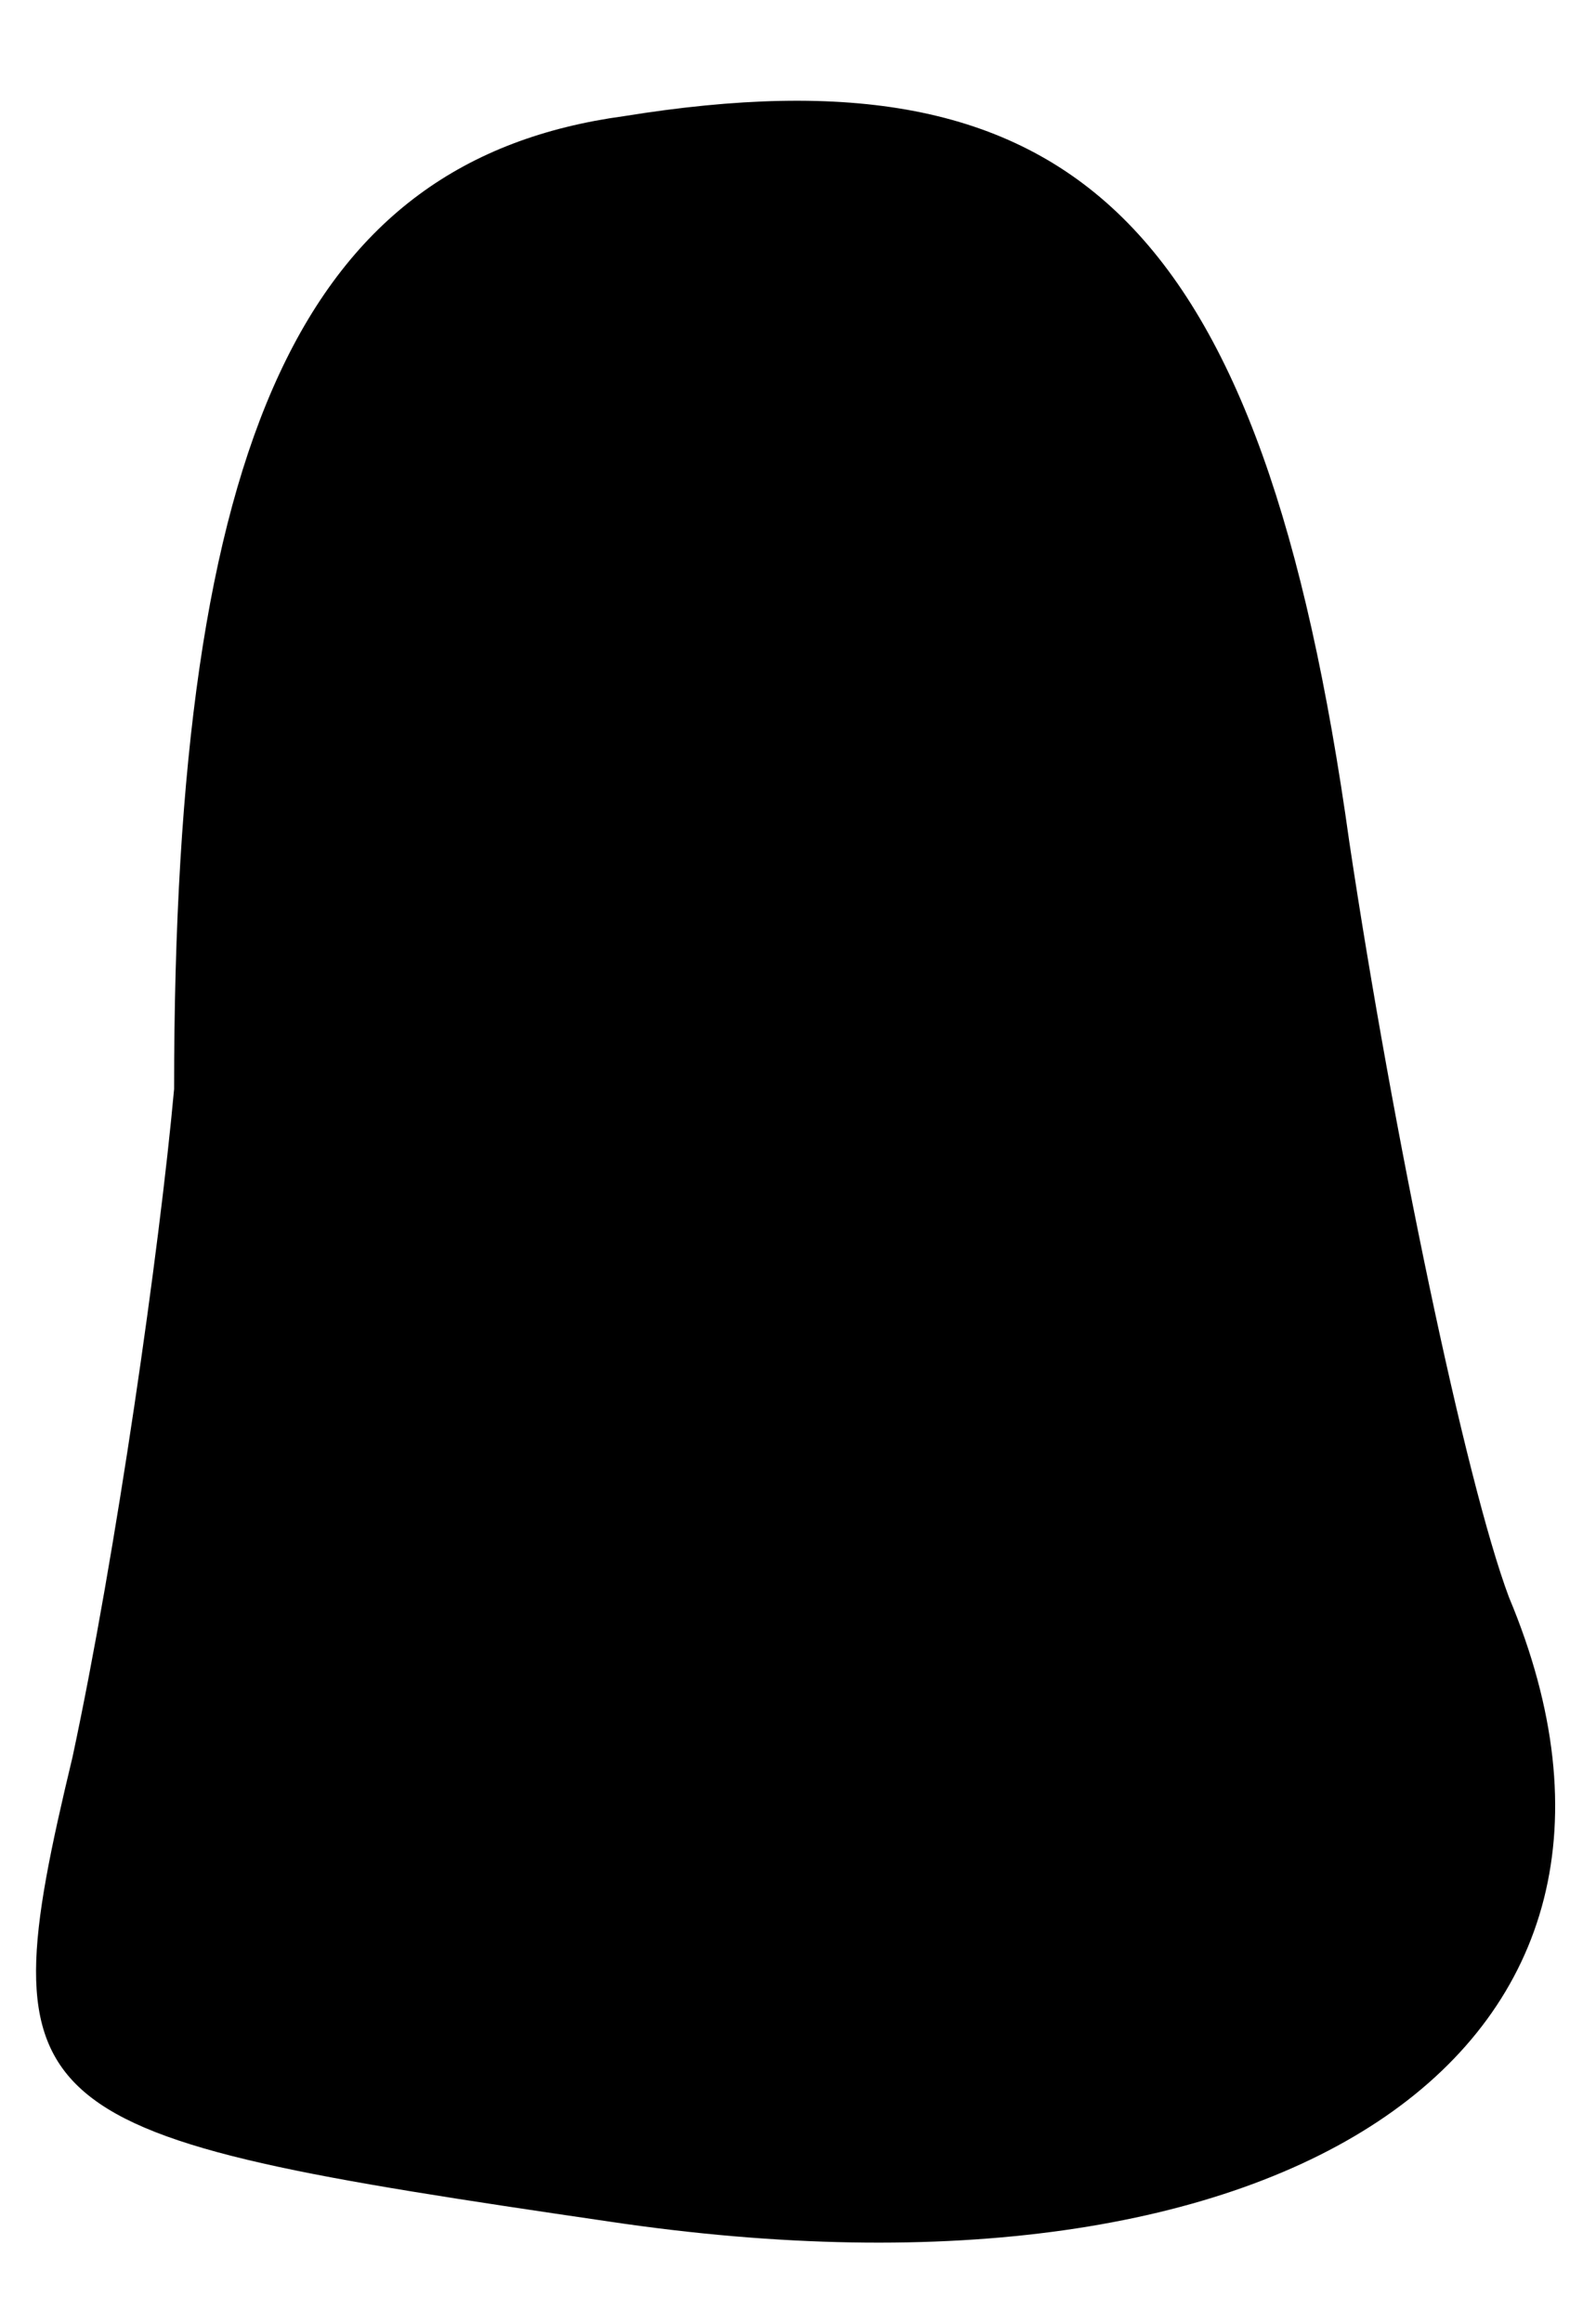 <?xml version="1.0" standalone="no"?>
<!DOCTYPE svg PUBLIC "-//W3C//DTD SVG 20010904//EN"
 "http://www.w3.org/TR/2001/REC-SVG-20010904/DTD/svg10.dtd">
<svg version="1.0" xmlns="http://www.w3.org/2000/svg"
 width="11pt" height="16pt" viewBox="0 0 11 16"
 preserveAspectRatio="xMidYMid meet">
<g transform="translate(0,16) scale(0.1,-0.1)"
fill="#000000" stroke="none">
<path fill="#000000" stroke="none" d="M43 152 c-22 -3 -31 -22 -31 -67 -1
-11 -4 -32 -7 -46 -6 -25 -4 -26 37 -32 47 -7 75 12 62 43 -3 8 -8 32 -11 52
-6 43 -19 55 -50 50z"/>
</g>
</svg>
